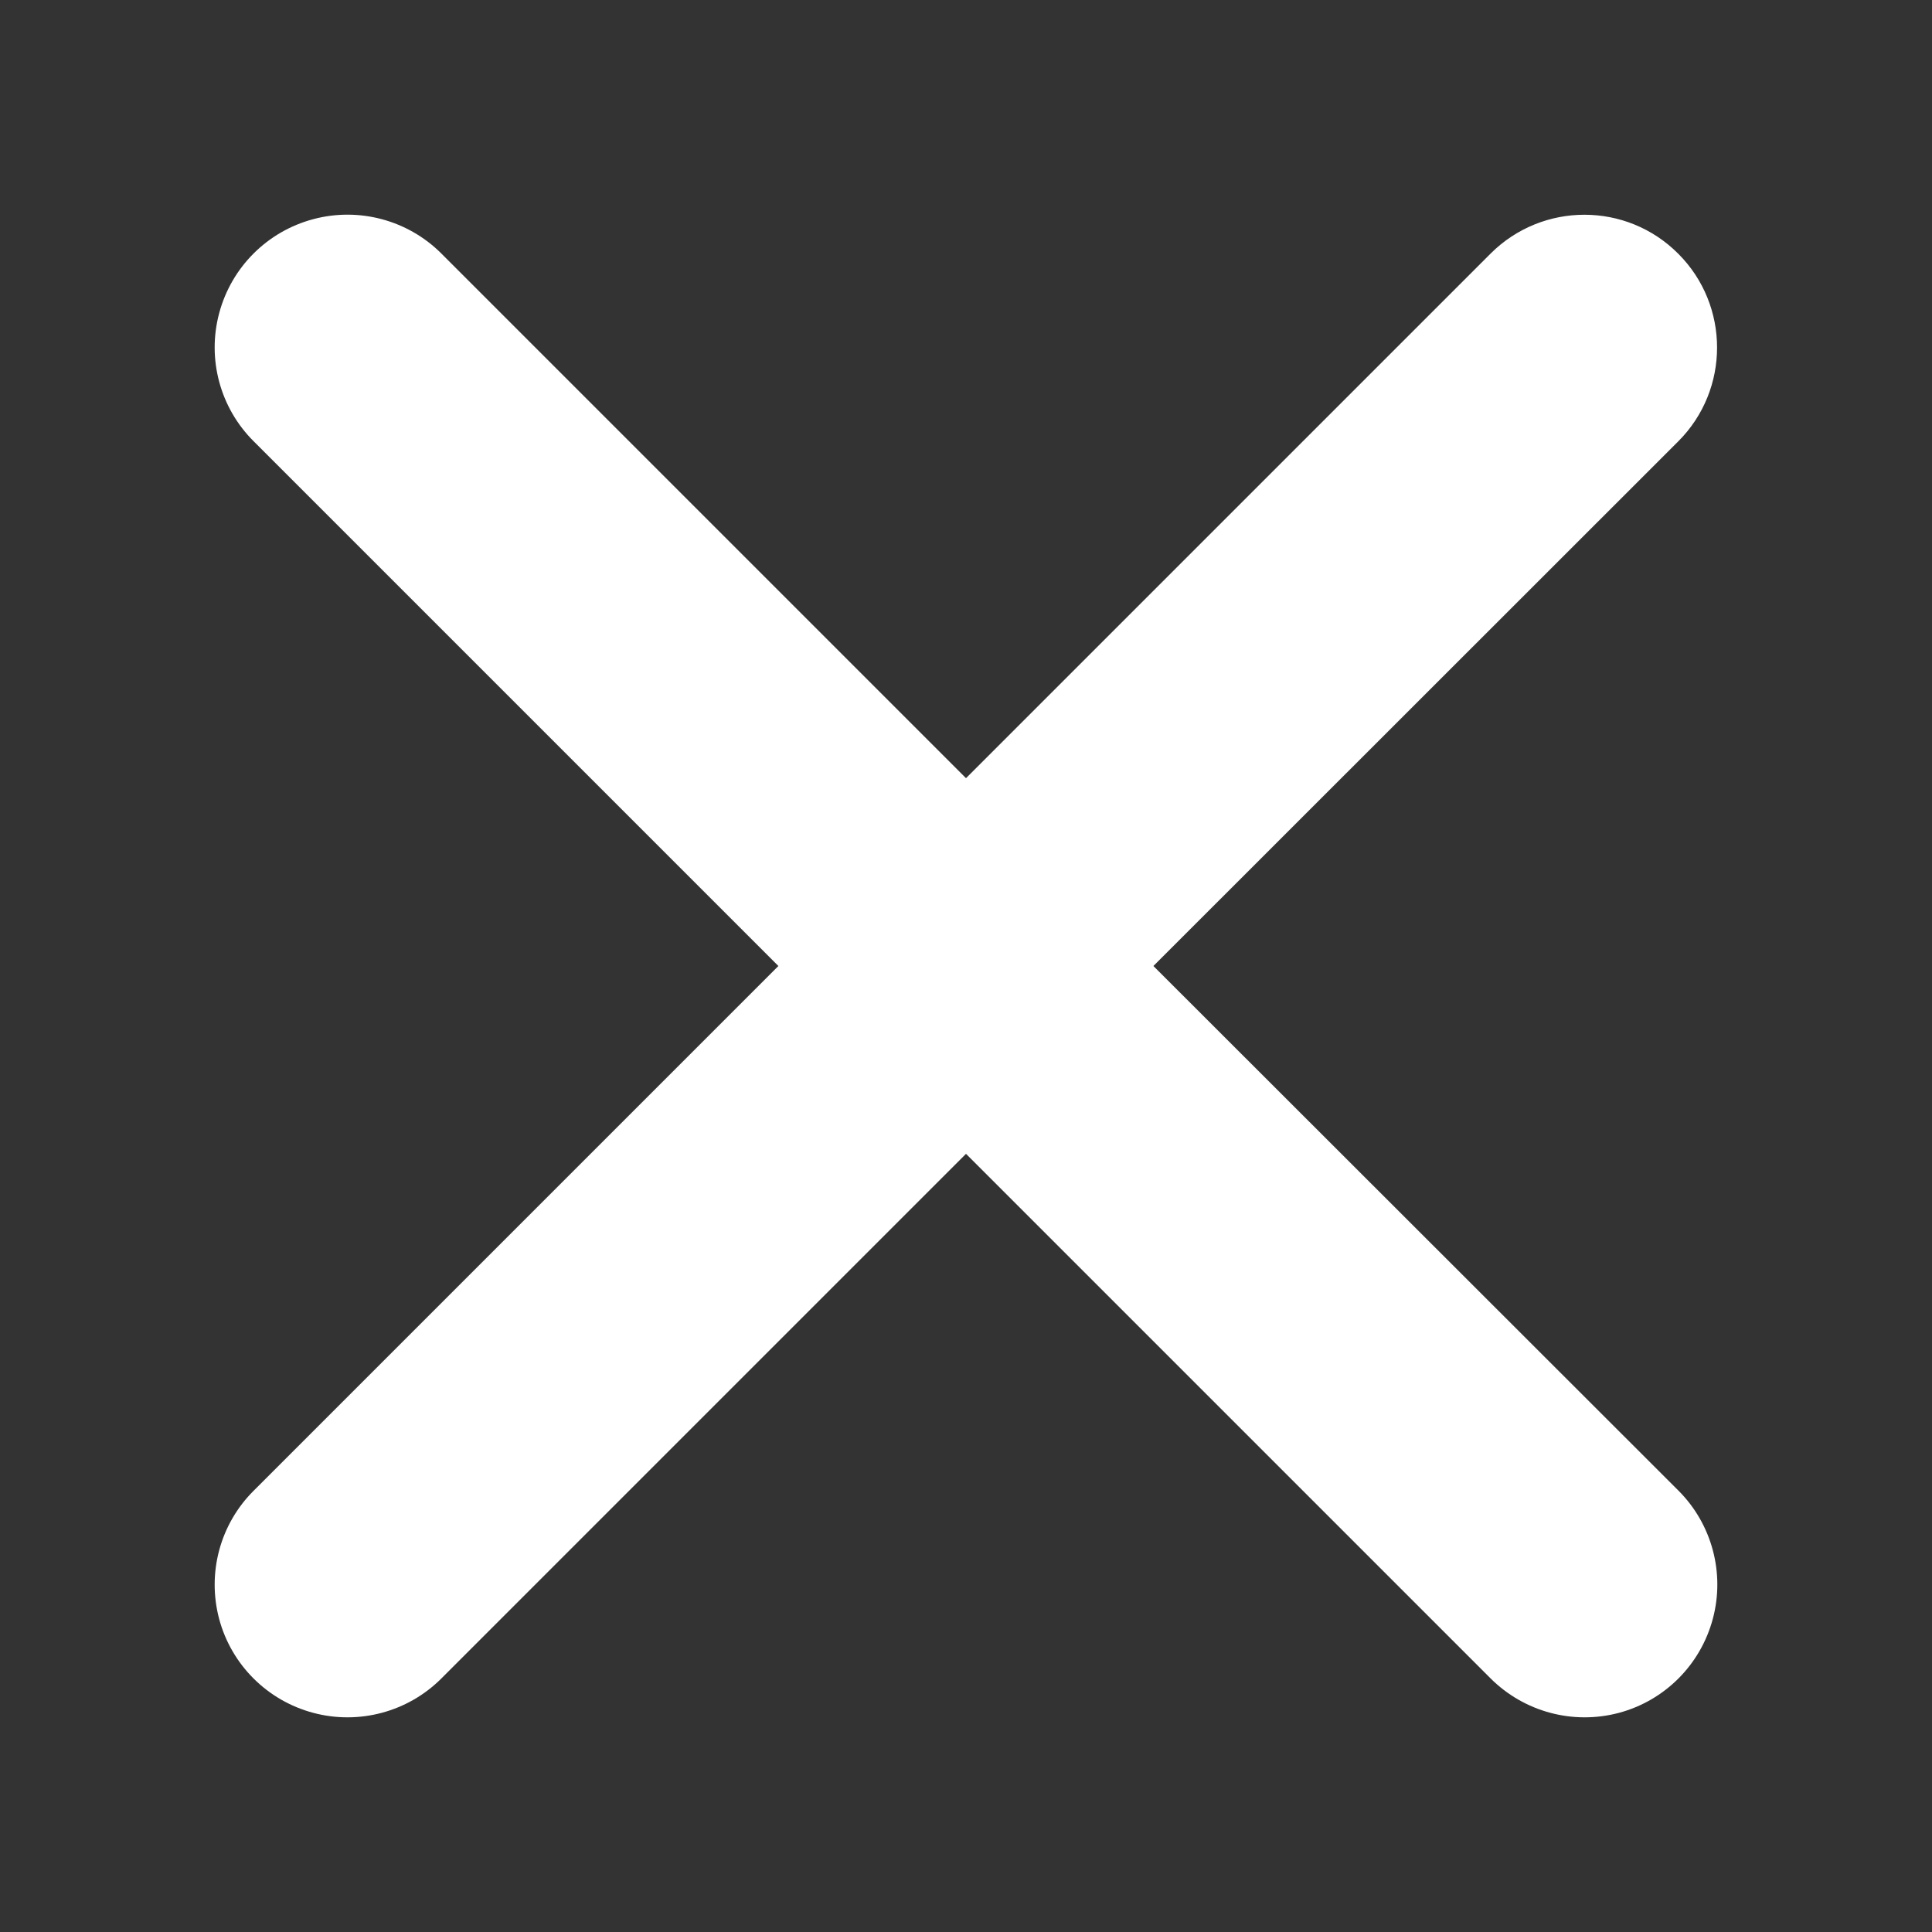 <svg width="9" height="9" viewBox="0 0 9 9" fill="none" xmlns="http://www.w3.org/2000/svg">
<rect x="0" y="0" width="9" height="9" fill="#333333" stroke="none"/>
<path d="M5.373 4.5L7.818 2.056C8.059 1.815 8.059 1.423 7.818 1.182C7.577 0.94 7.186 0.94 6.944 1.181L4.5 3.625L2.056 1.181C1.9 1.025 1.672 0.964 1.459 1.021C1.245 1.078 1.078 1.245 1.021 1.459C0.964 1.672 1.025 1.9 1.182 2.056L3.626 4.5L1.182 6.944C1.025 7.1 0.964 7.328 1.021 7.542C1.078 7.755 1.245 7.922 1.459 7.979C1.672 8.036 1.9 7.975 2.056 7.819L4.5 5.375L6.944 7.819C7.101 7.975 7.328 8.036 7.542 7.979C7.755 7.922 7.922 7.755 7.979 7.541C8.036 7.328 7.975 7.1 7.819 6.944L5.373 4.5Z" fill="white"/>
</svg>
